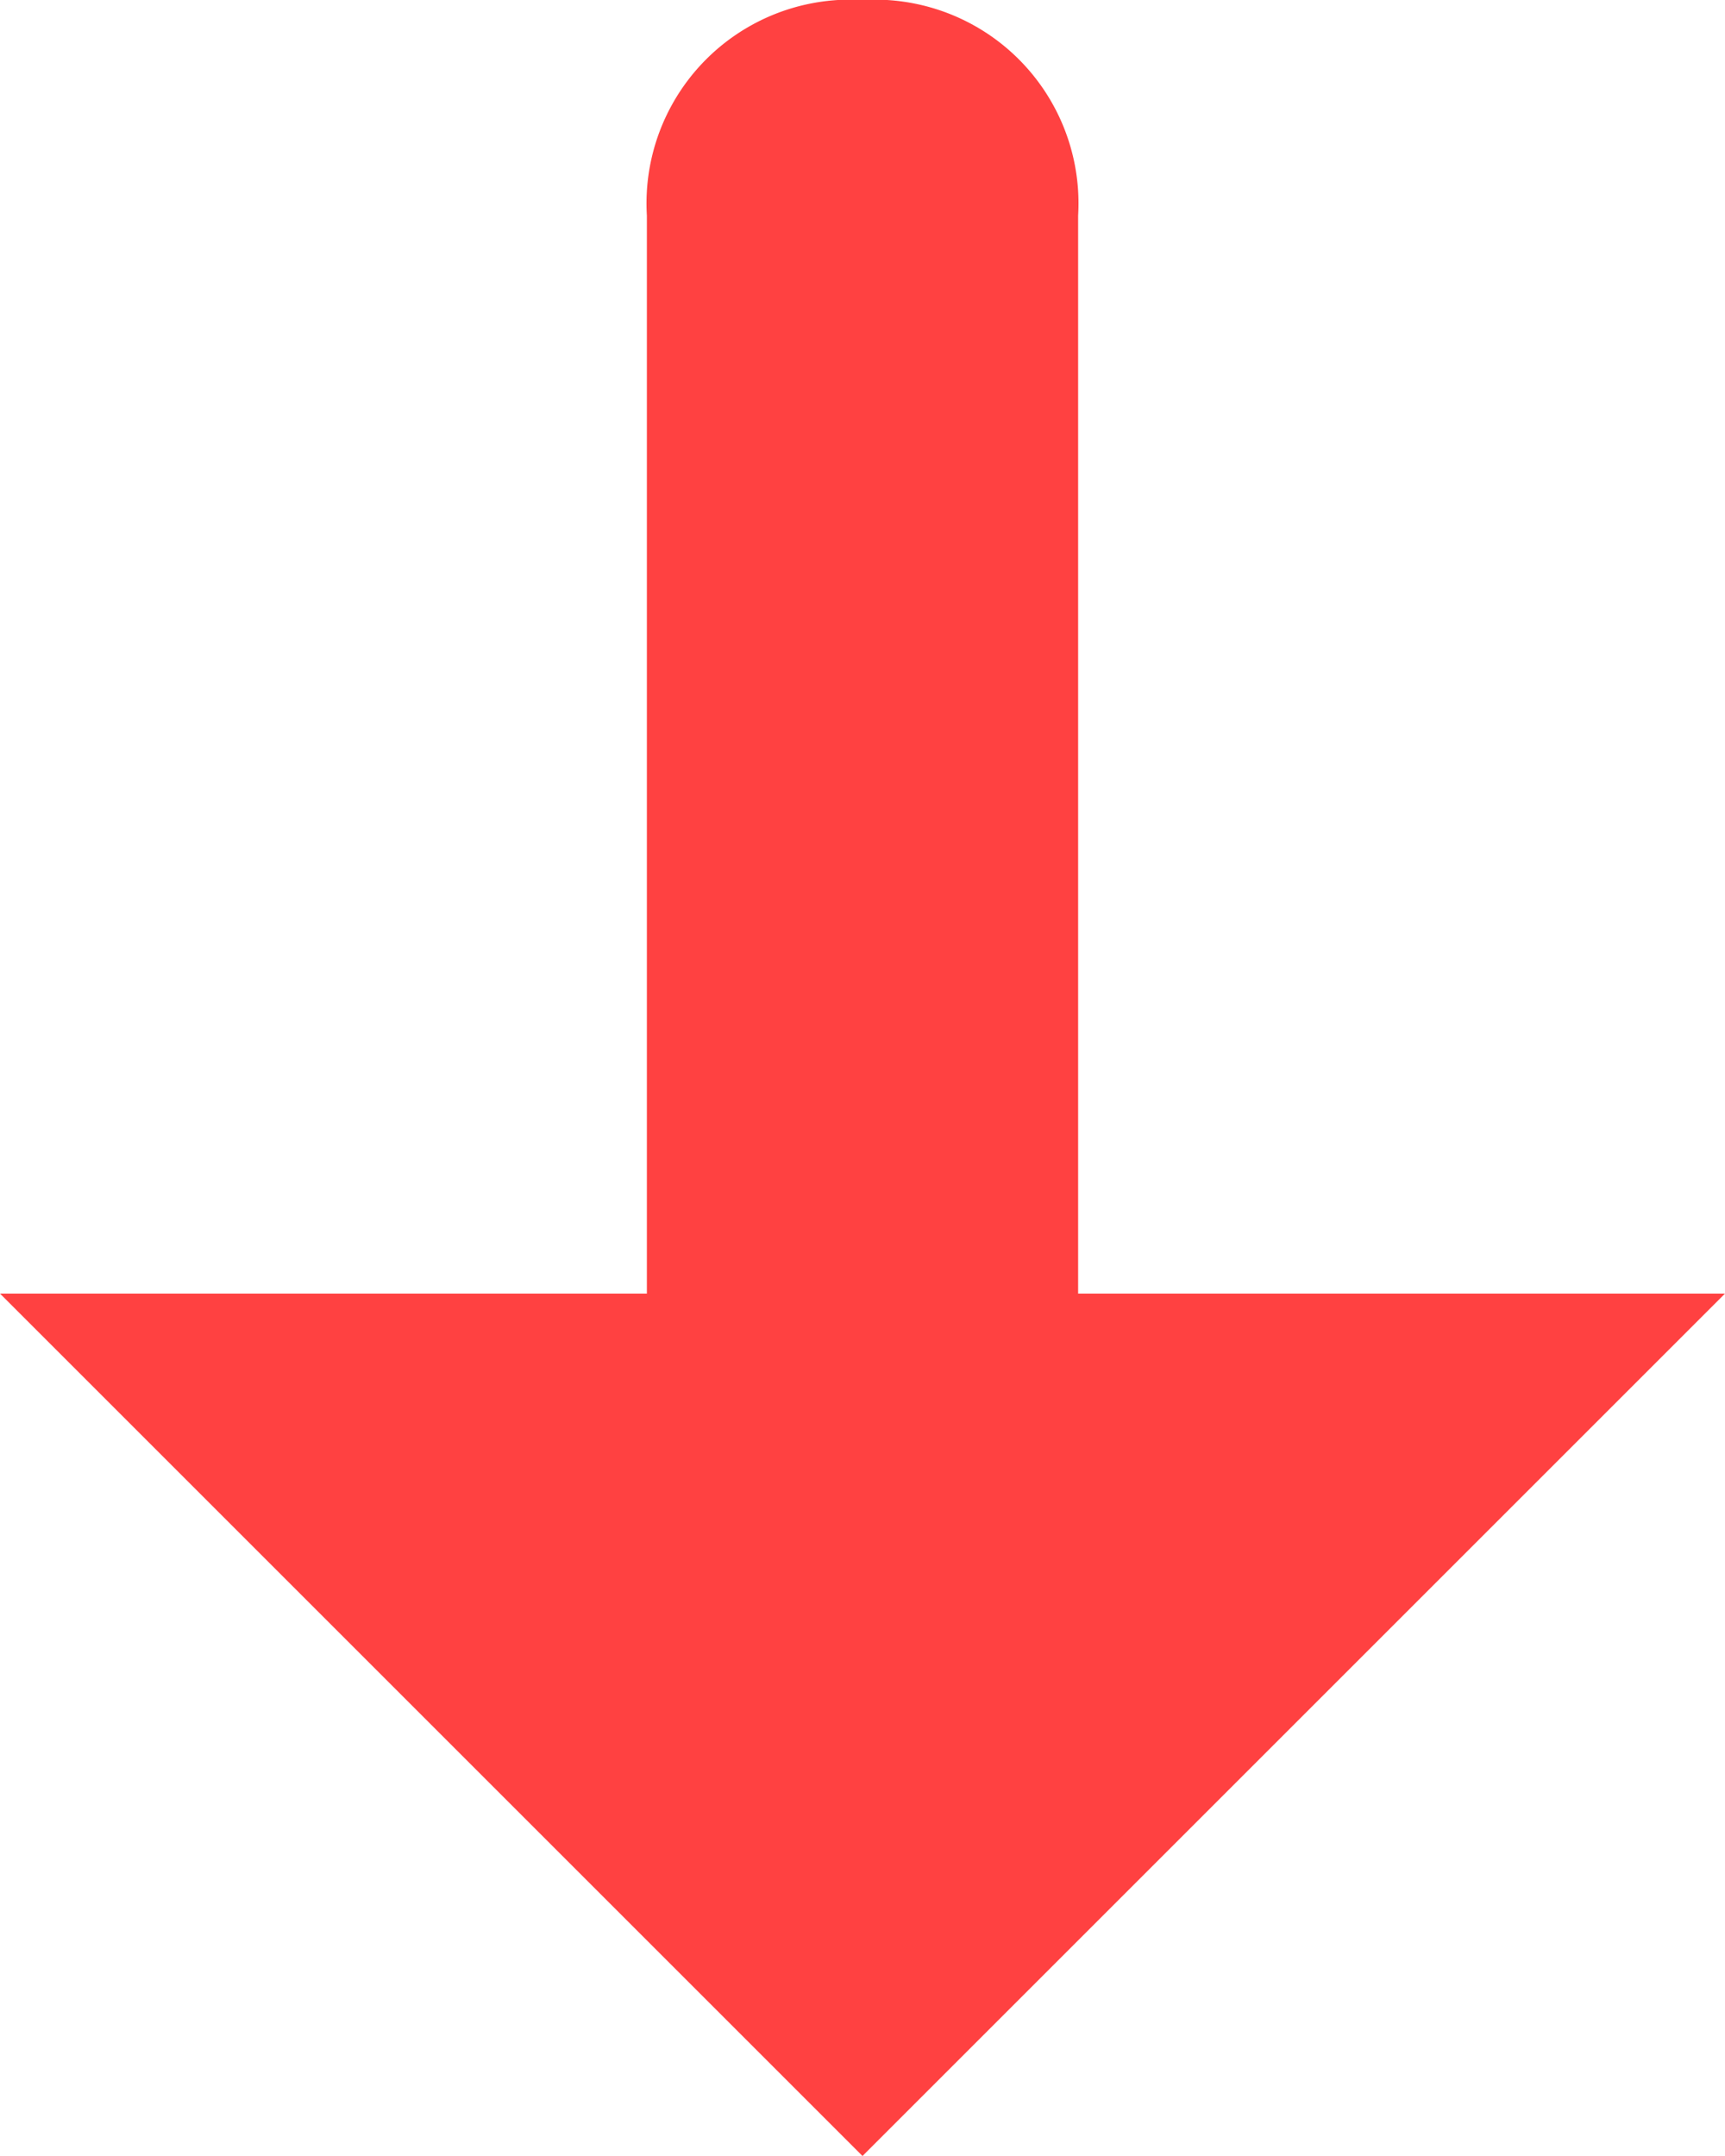 <svg xmlns="http://www.w3.org/2000/svg" width="8" height="10" viewBox="0 0 8 10">
  <path id="DownArrow" d="M9,9V4A.945.945,0,0,0,8,3H8A.945.945,0,0,0,7,4V9H4l4,4,4-4Z" transform="translate(-4 -3)" fill="#ff4141"/>
</svg>
